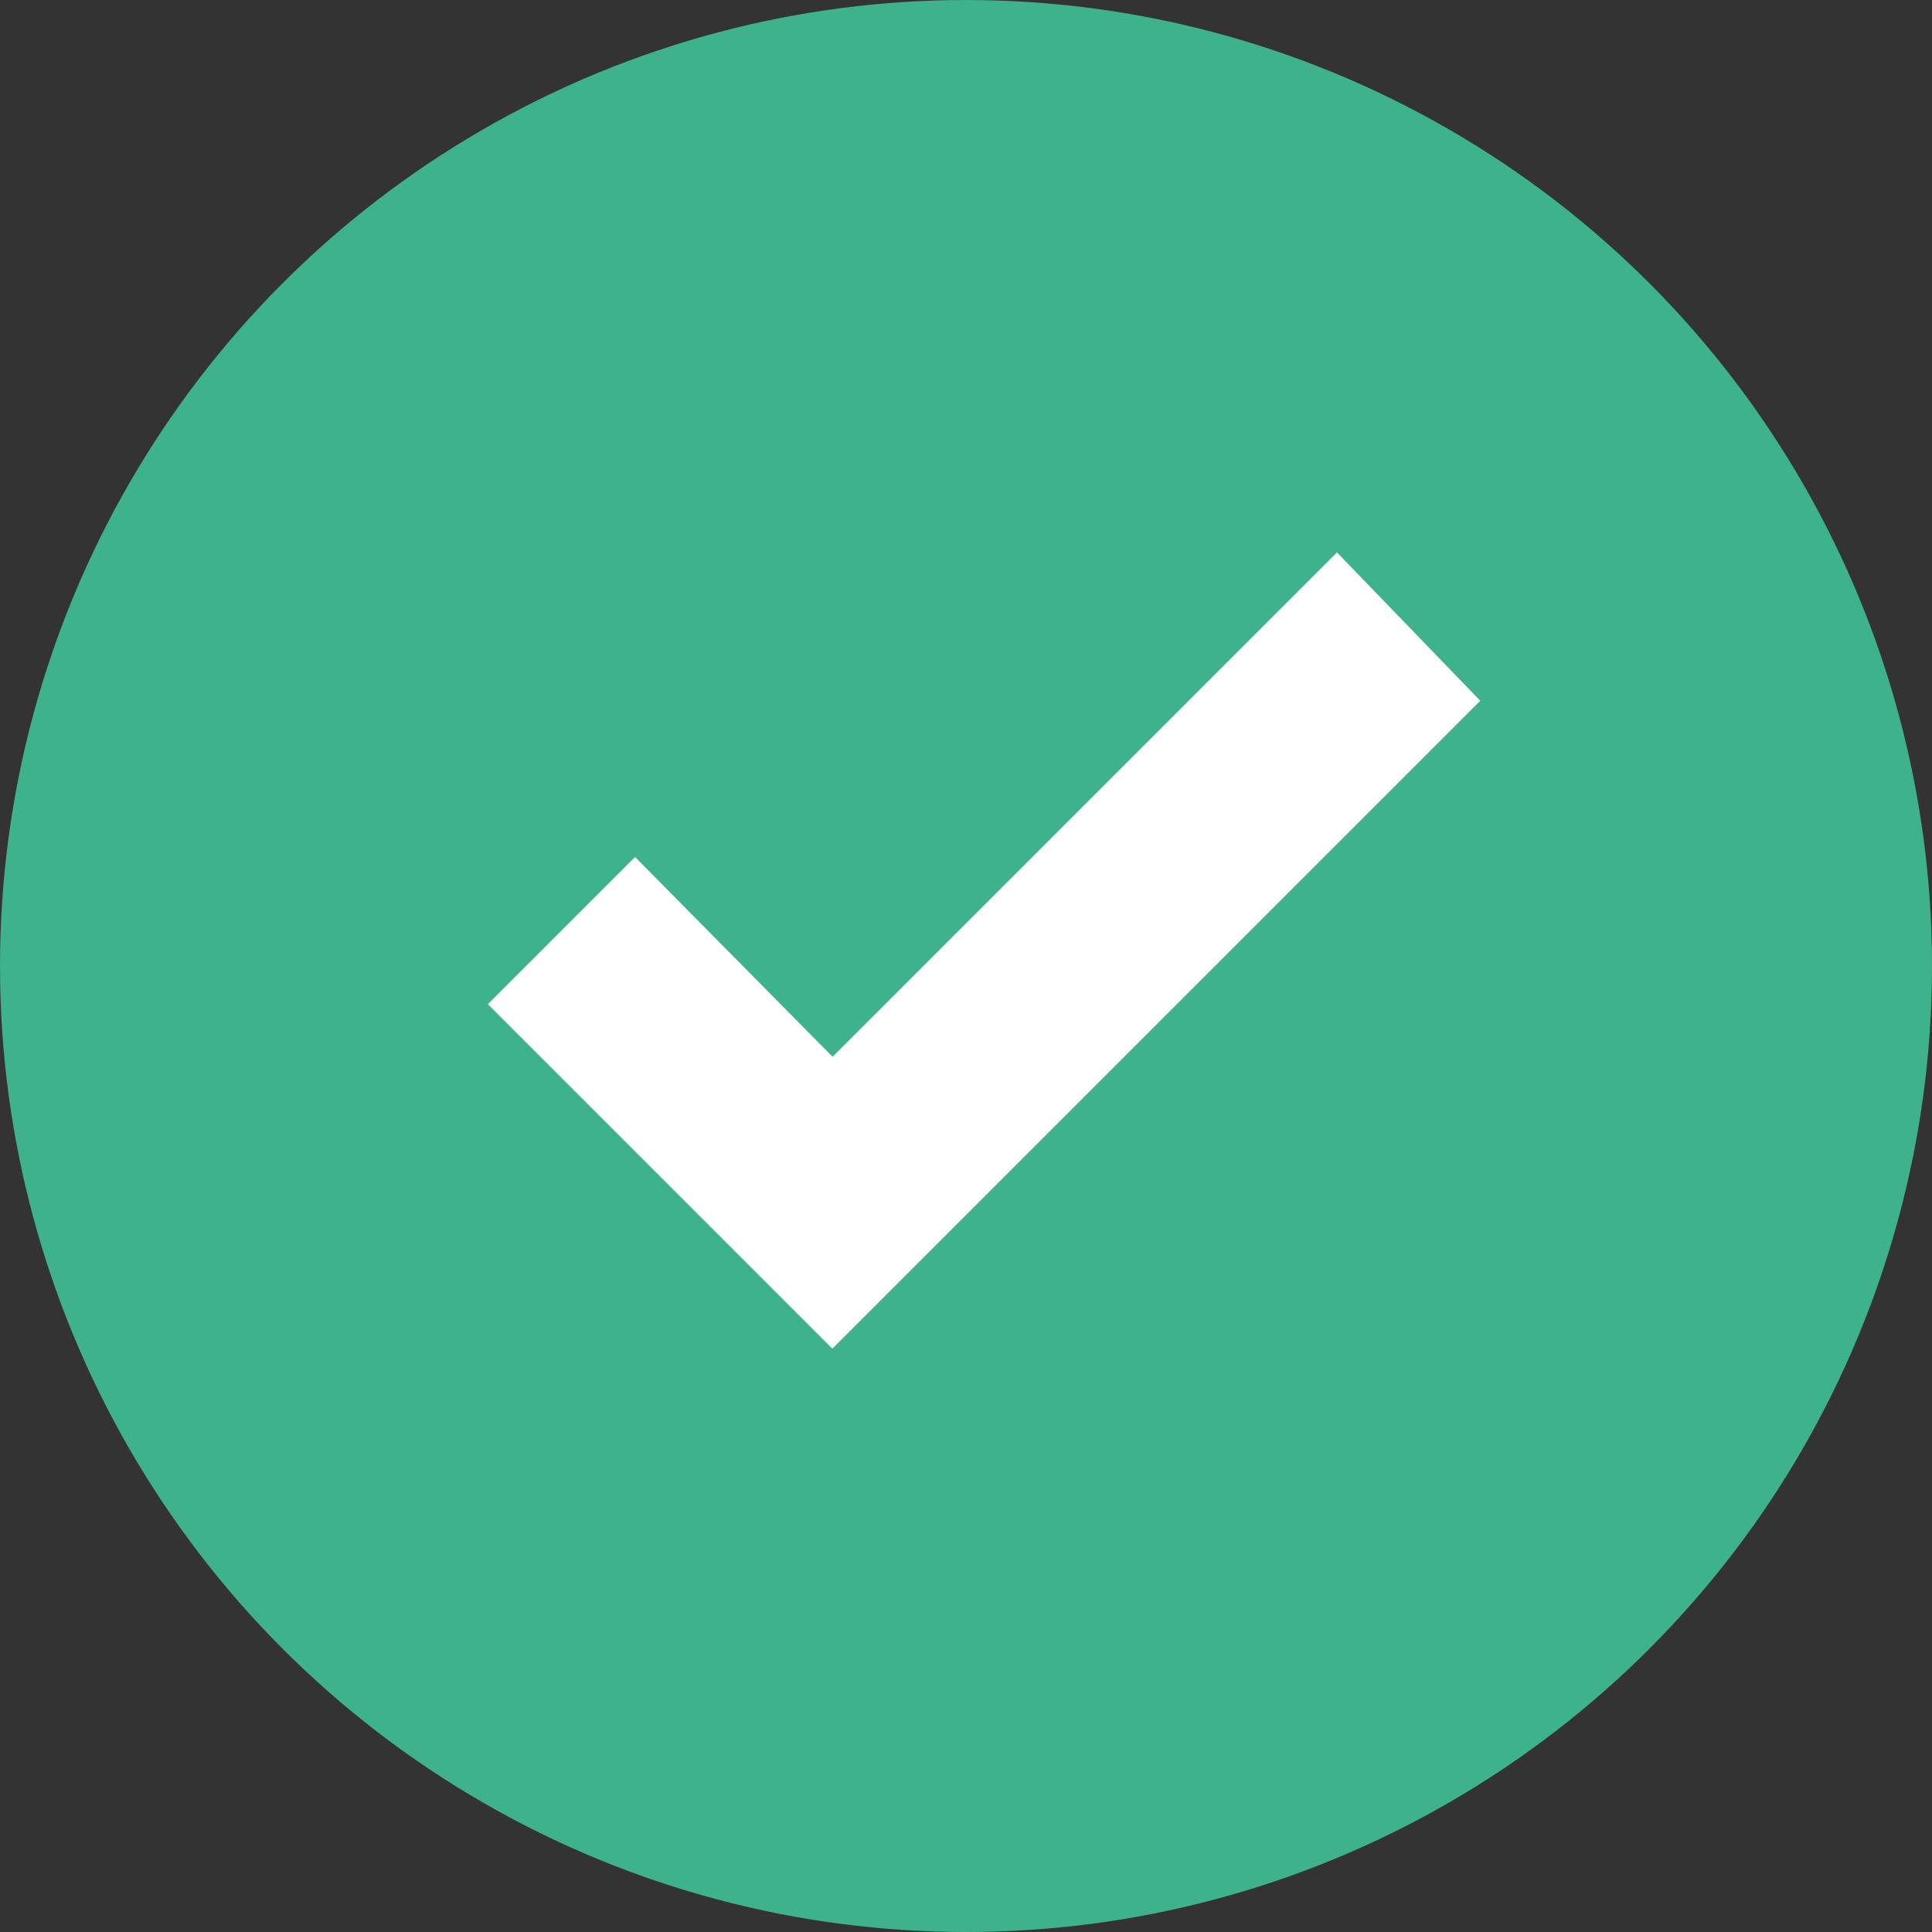 <svg xmlns="http://www.w3.org/2000/svg" width="17" height="17" viewBox="0 0 17 17">
  <rect x="0" y="0" width="17" height="17" fill="#333333" stroke="none"/>
  <g id="Group_9038" data-name="Group 9038" transform="translate(-666.494 -141.494)">
    <circle id="Ellipse_19" data-name="Ellipse 19" cx="8.5" cy="8.5" r="8.5" transform="translate(666.494 141.494)" fill="#3eb18d"/>
    <path id="Path_11282" data-name="Path 11282" d="M2.324-1.992,6.758-6.426l.566.586-5,5L0-3.164.586-3.75Z" transform="translate(671.494 153.494)" fill="#fff" stroke="#fff" stroke-width="1"/>
  </g>
</svg>
